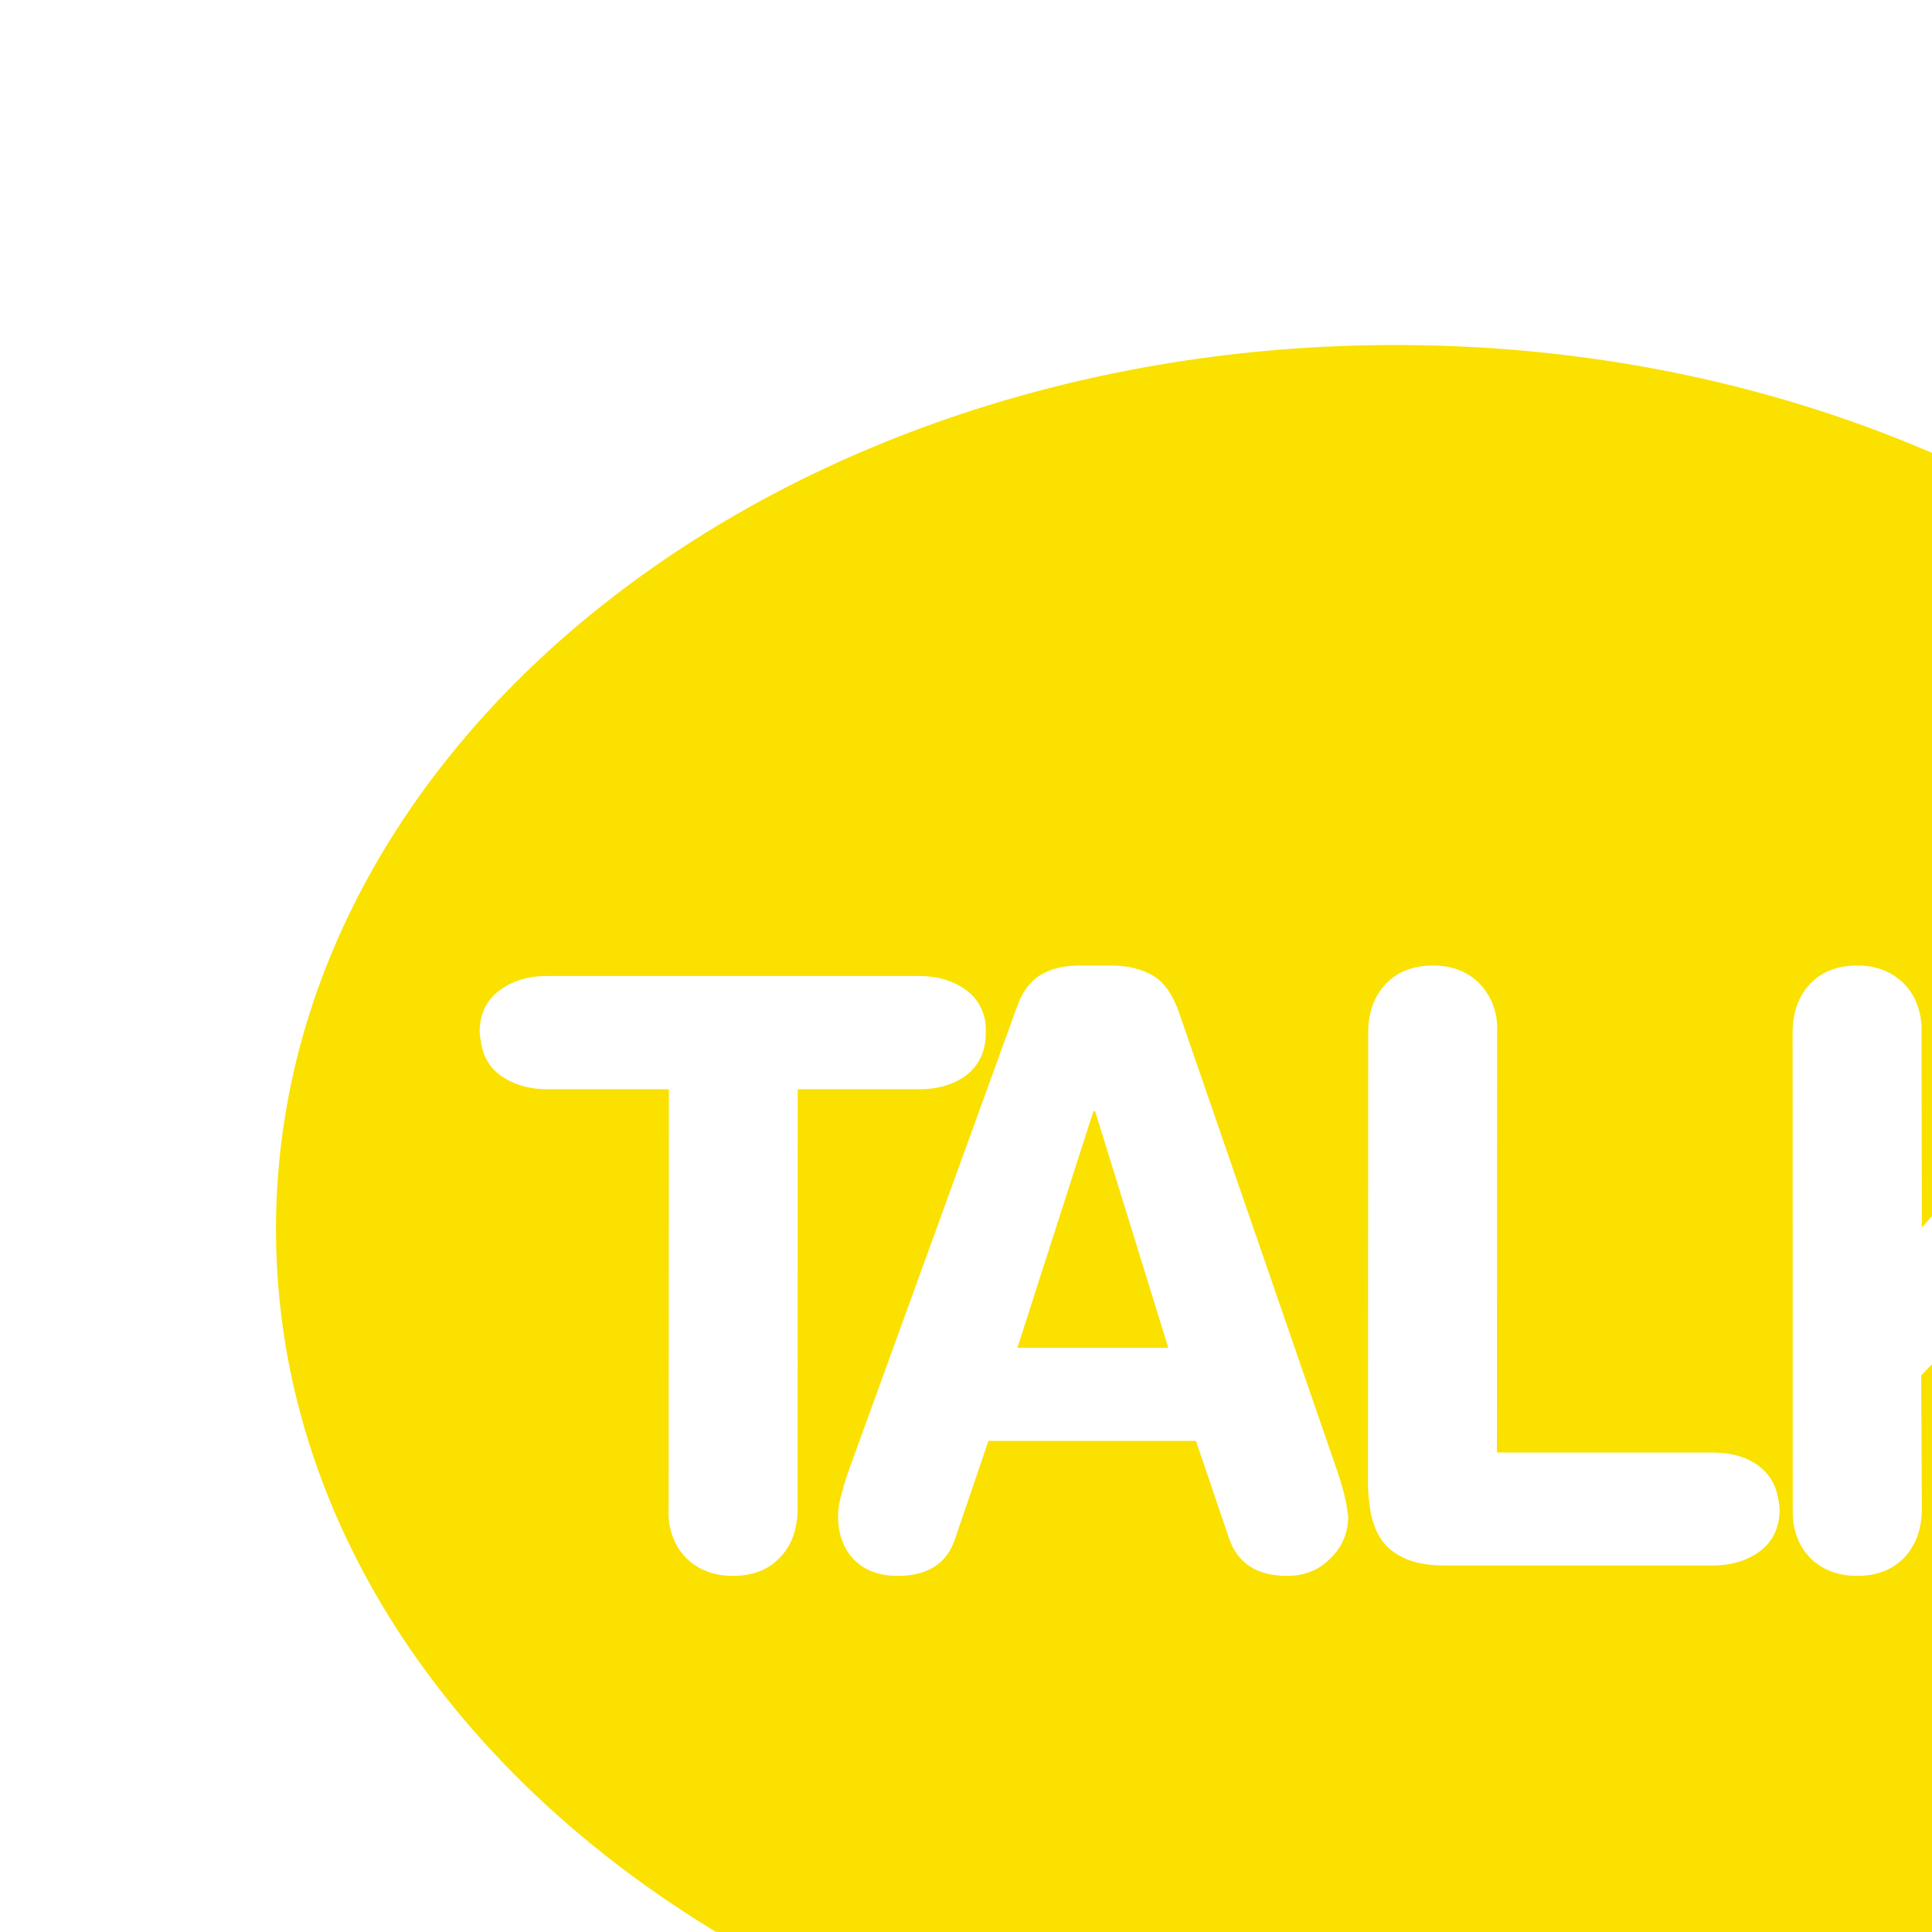 <?xml version="1.0" encoding="UTF-8"?>
<svg width="28px" height="28px" viewBox="0 0 28 28" version="1.1" xmlns="http://www.w3.org/2000/svg" xmlns:xlink="http://www.w3.org/1999/xlink">
    <title>DB527F8F-82D5-41B3-9651-764D9AADC66D</title>
    <g id="design" stroke="none" stroke-width="1" fill="none" fill-rule="evenodd">
        <g id="01_로그인" transform="translate(-179, -997)" fill="#FAE100">
            <g id="ic-/-40-/-kakao" transform="translate(179, 997)">
                <g id="Group-4" transform="translate(4, 5)">
                    <polygon id="Fill-1" points="11.847 11.103 10.745 14.533 12.932 14.533 11.871 11.103"></polygon>
                    <path d="M28.534,17.621 C28.346,17.766 28.118,17.839 27.855,17.839 C27.664,17.839 27.509,17.806 27.389,17.738 C27.268,17.661 27.144,17.532 27.021,17.332 L24.869,13.866 L23.843,14.935 L23.853,16.87 C23.85,17.161 23.766,17.398 23.597,17.574 C23.426,17.752 23.198,17.839 22.912,17.839 C22.675,17.839 22.476,17.773 22.312,17.648 C22.148,17.516 22.044,17.34 21.999,17.119 C21.984,17.038 21.98,16.957 21.982,16.87 L21.98,9.962 C21.982,9.673 22.064,9.437 22.234,9.258 C22.402,9.082 22.631,8.993 22.918,8.993 C23.154,8.993 23.353,9.057 23.515,9.187 C23.682,9.318 23.785,9.494 23.829,9.715 C23.845,9.797 23.853,9.88 23.848,9.962 L23.853,12.792 L26.788,9.418 C26.92,9.274 27.037,9.169 27.143,9.097 C27.252,9.027 27.379,8.993 27.532,8.993 C27.739,8.993 27.924,9.05 28.092,9.167 C28.26,9.278 28.362,9.429 28.402,9.623 C28.403,9.629 28.408,9.657 28.416,9.694 C28.414,9.722 28.416,9.752 28.421,9.773 C28.419,9.908 28.391,10.027 28.334,10.129 C28.277,10.234 28.203,10.337 28.113,10.441 L26.192,12.537 L28.464,16.134 L28.532,16.243 C28.686,16.487 28.776,16.666 28.801,16.785 C28.803,16.792 28.806,16.815 28.814,16.844 C28.813,16.876 28.813,16.893 28.814,16.904 C28.814,17.238 28.722,17.476 28.534,17.621 L28.534,17.621 Z M21.516,17.474 C21.333,17.614 21.101,17.688 20.821,17.688 L16.924,17.688 C16.634,17.688 16.4,17.63 16.221,17.508 C16.039,17.393 15.923,17.2 15.867,16.932 C15.846,16.819 15.832,16.692 15.826,16.55 L15.829,9.962 C15.829,9.673 15.915,9.437 16.085,9.258 C16.252,9.082 16.481,8.993 16.77,8.993 C17.005,8.993 17.206,9.057 17.368,9.187 C17.529,9.318 17.635,9.494 17.681,9.715 C17.697,9.797 17.702,9.88 17.697,9.962 L17.695,16.051 L20.816,16.051 C21.067,16.051 21.278,16.104 21.447,16.216 C21.618,16.33 21.726,16.487 21.765,16.692 C21.778,16.744 21.787,16.808 21.792,16.87 C21.792,17.128 21.7,17.332 21.516,17.474 L21.516,17.474 Z M15.275,17.592 C15.104,17.761 14.898,17.839 14.655,17.839 C14.223,17.839 13.943,17.661 13.816,17.306 L13.333,15.883 L10.325,15.883 L9.84,17.306 C9.723,17.661 9.444,17.839 9.003,17.839 C8.785,17.839 8.599,17.785 8.452,17.669 C8.304,17.557 8.207,17.393 8.165,17.186 C8.152,17.128 8.147,17.061 8.147,16.988 C8.144,16.893 8.158,16.779 8.199,16.645 C8.233,16.511 8.277,16.375 8.325,16.243 L10.741,9.587 C10.816,9.373 10.93,9.221 11.081,9.13 C11.229,9.039 11.42,8.993 11.653,8.993 L12.101,8.993 C12.344,8.993 12.547,9.043 12.712,9.141 C12.876,9.237 13.007,9.428 13.098,9.705 L15.354,16.243 C15.427,16.445 15.476,16.619 15.506,16.764 C15.524,16.86 15.535,16.935 15.539,16.988 C15.535,17.227 15.448,17.425 15.275,17.592 L15.275,17.592 Z M7.559,16.87 C7.558,17.161 7.473,17.398 7.303,17.574 C7.136,17.752 6.904,17.839 6.619,17.839 C6.383,17.839 6.184,17.773 6.021,17.648 C5.856,17.516 5.753,17.34 5.706,17.119 C5.69,17.038 5.686,16.957 5.69,16.87 L5.694,10.786 L3.928,10.786 C3.685,10.786 3.475,10.727 3.301,10.618 C3.125,10.51 3.018,10.35 2.978,10.145 C2.968,10.09 2.958,10.027 2.951,9.962 C2.951,9.705 3.044,9.503 3.228,9.363 C3.411,9.221 3.643,9.145 3.923,9.145 L9.323,9.145 C9.566,9.145 9.775,9.203 9.948,9.312 C10.125,9.422 10.233,9.578 10.276,9.786 C10.284,9.842 10.29,9.901 10.287,9.962 C10.287,10.229 10.196,10.426 10.017,10.573 C9.838,10.712 9.608,10.786 9.327,10.786 L7.561,10.786 L7.559,16.87 Z M16.226,-8.4e-05 C7.265,-8.4e-05 0,5.736 0,12.816 C0,17.369 3.01,21.356 7.53,23.638 L6,29.345 C5.942,29.518 5.989,29.707 6.116,29.833 C6.204,29.921 6.32,29.969 6.447,29.969 C6.545,29.969 6.641,29.927 6.729,29.86 L13.304,25.42 C14.258,25.557 15.233,25.633 16.226,25.633 C25.185,25.633 32.452,19.896 32.452,12.816 C32.452,5.736 25.185,-8.4e-05 16.226,-8.4e-05 L16.226,-8.4e-05 Z" id="Fill-2"></path>
                </g>
            </g>
        </g>
    </g>
</svg>